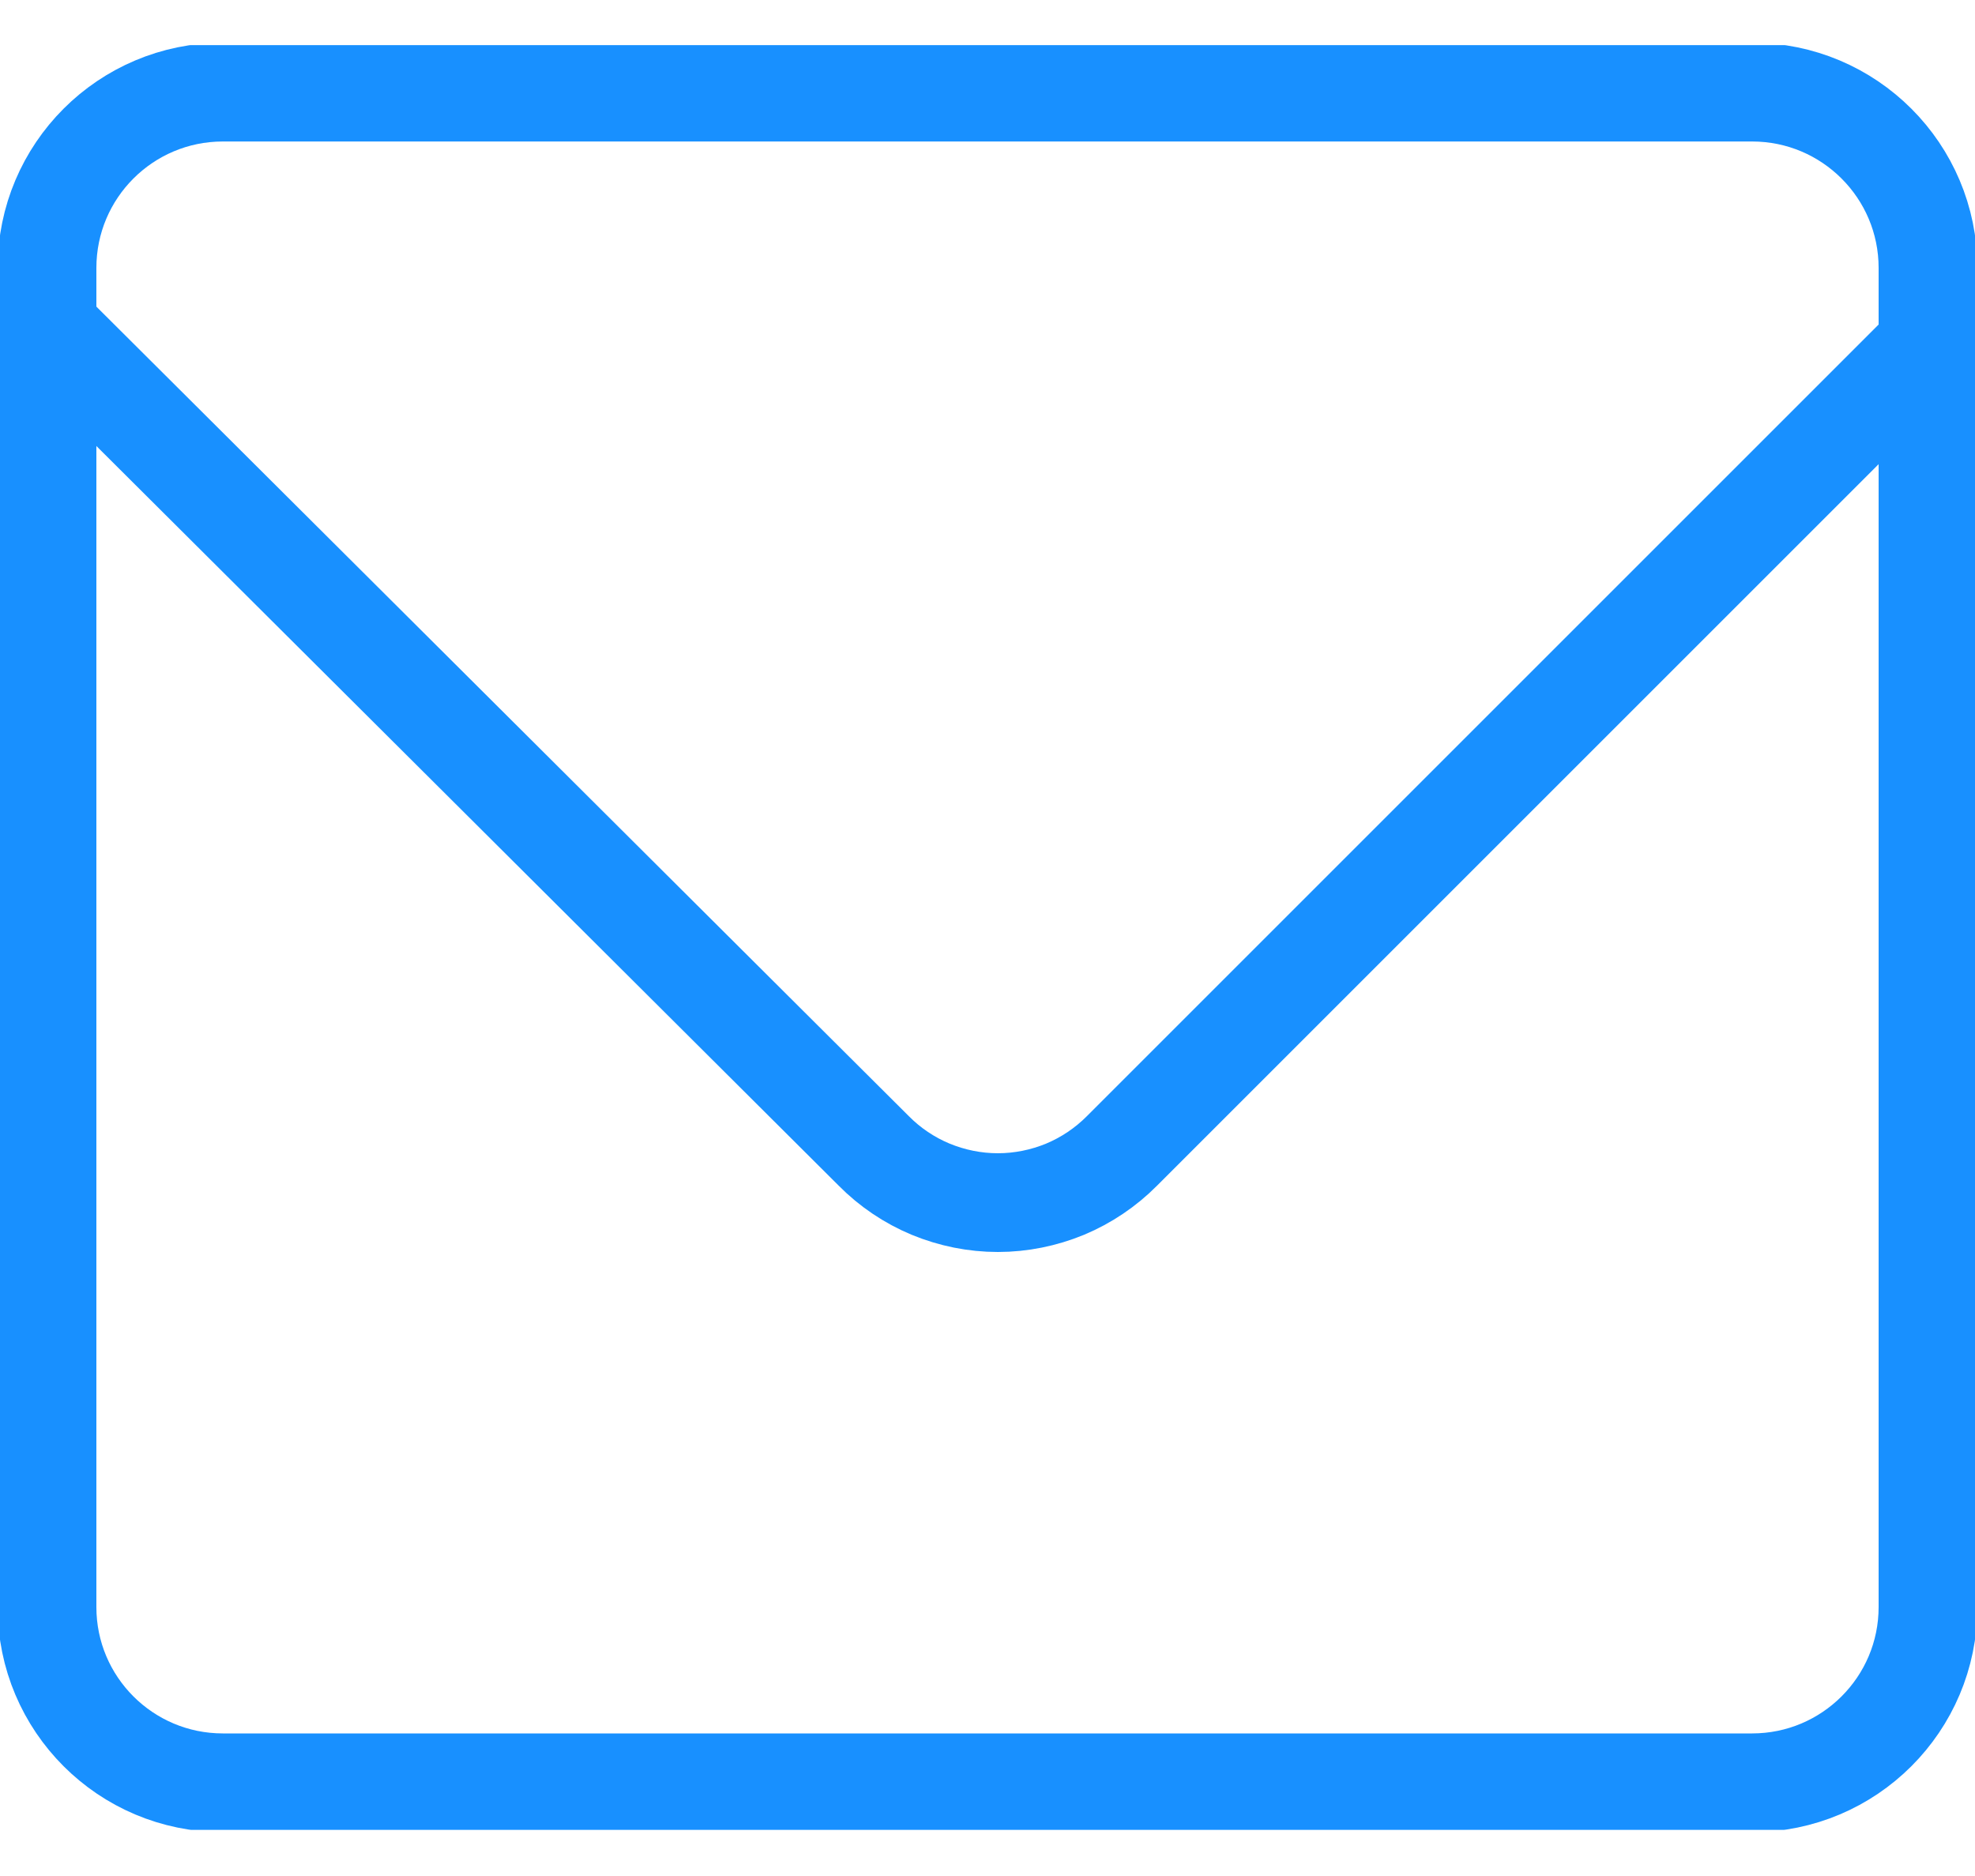 <svg width="20" height="19" viewBox="0 0 20 19" fill="none" xmlns="http://www.w3.org/2000/svg">
<g clip-path="url(#clip0_446_8466)">
<path d="M17.743 0.933H2.257C1.273 0.933 0.476 1.73 0.476 2.714V16.276C0.476 17.259 1.273 18.056 2.257 18.056H17.743C18.726 18.056 19.524 17.259 19.524 16.276V2.714C19.524 1.73 18.726 0.933 17.743 0.933Z" stroke="#1890FF" stroke-linecap="round" stroke-linejoin="round"/>
<path d="M19.524 3.494L11.362 11.656C11.197 11.822 11.001 11.954 10.786 12.044C10.57 12.133 10.338 12.18 10.105 12.18C9.871 12.18 9.64 12.133 9.424 12.044C9.208 11.954 9.012 11.822 8.848 11.656L0.476 3.313" stroke="#1890FF" stroke-linecap="round" stroke-linejoin="round"/>
</g>
<defs>
<clipPath id="clip0_446_8466">
<rect width="20" height="18.076" fill="white" transform="translate(0 0.457)"/>
</clipPath>
</defs>
</svg>
